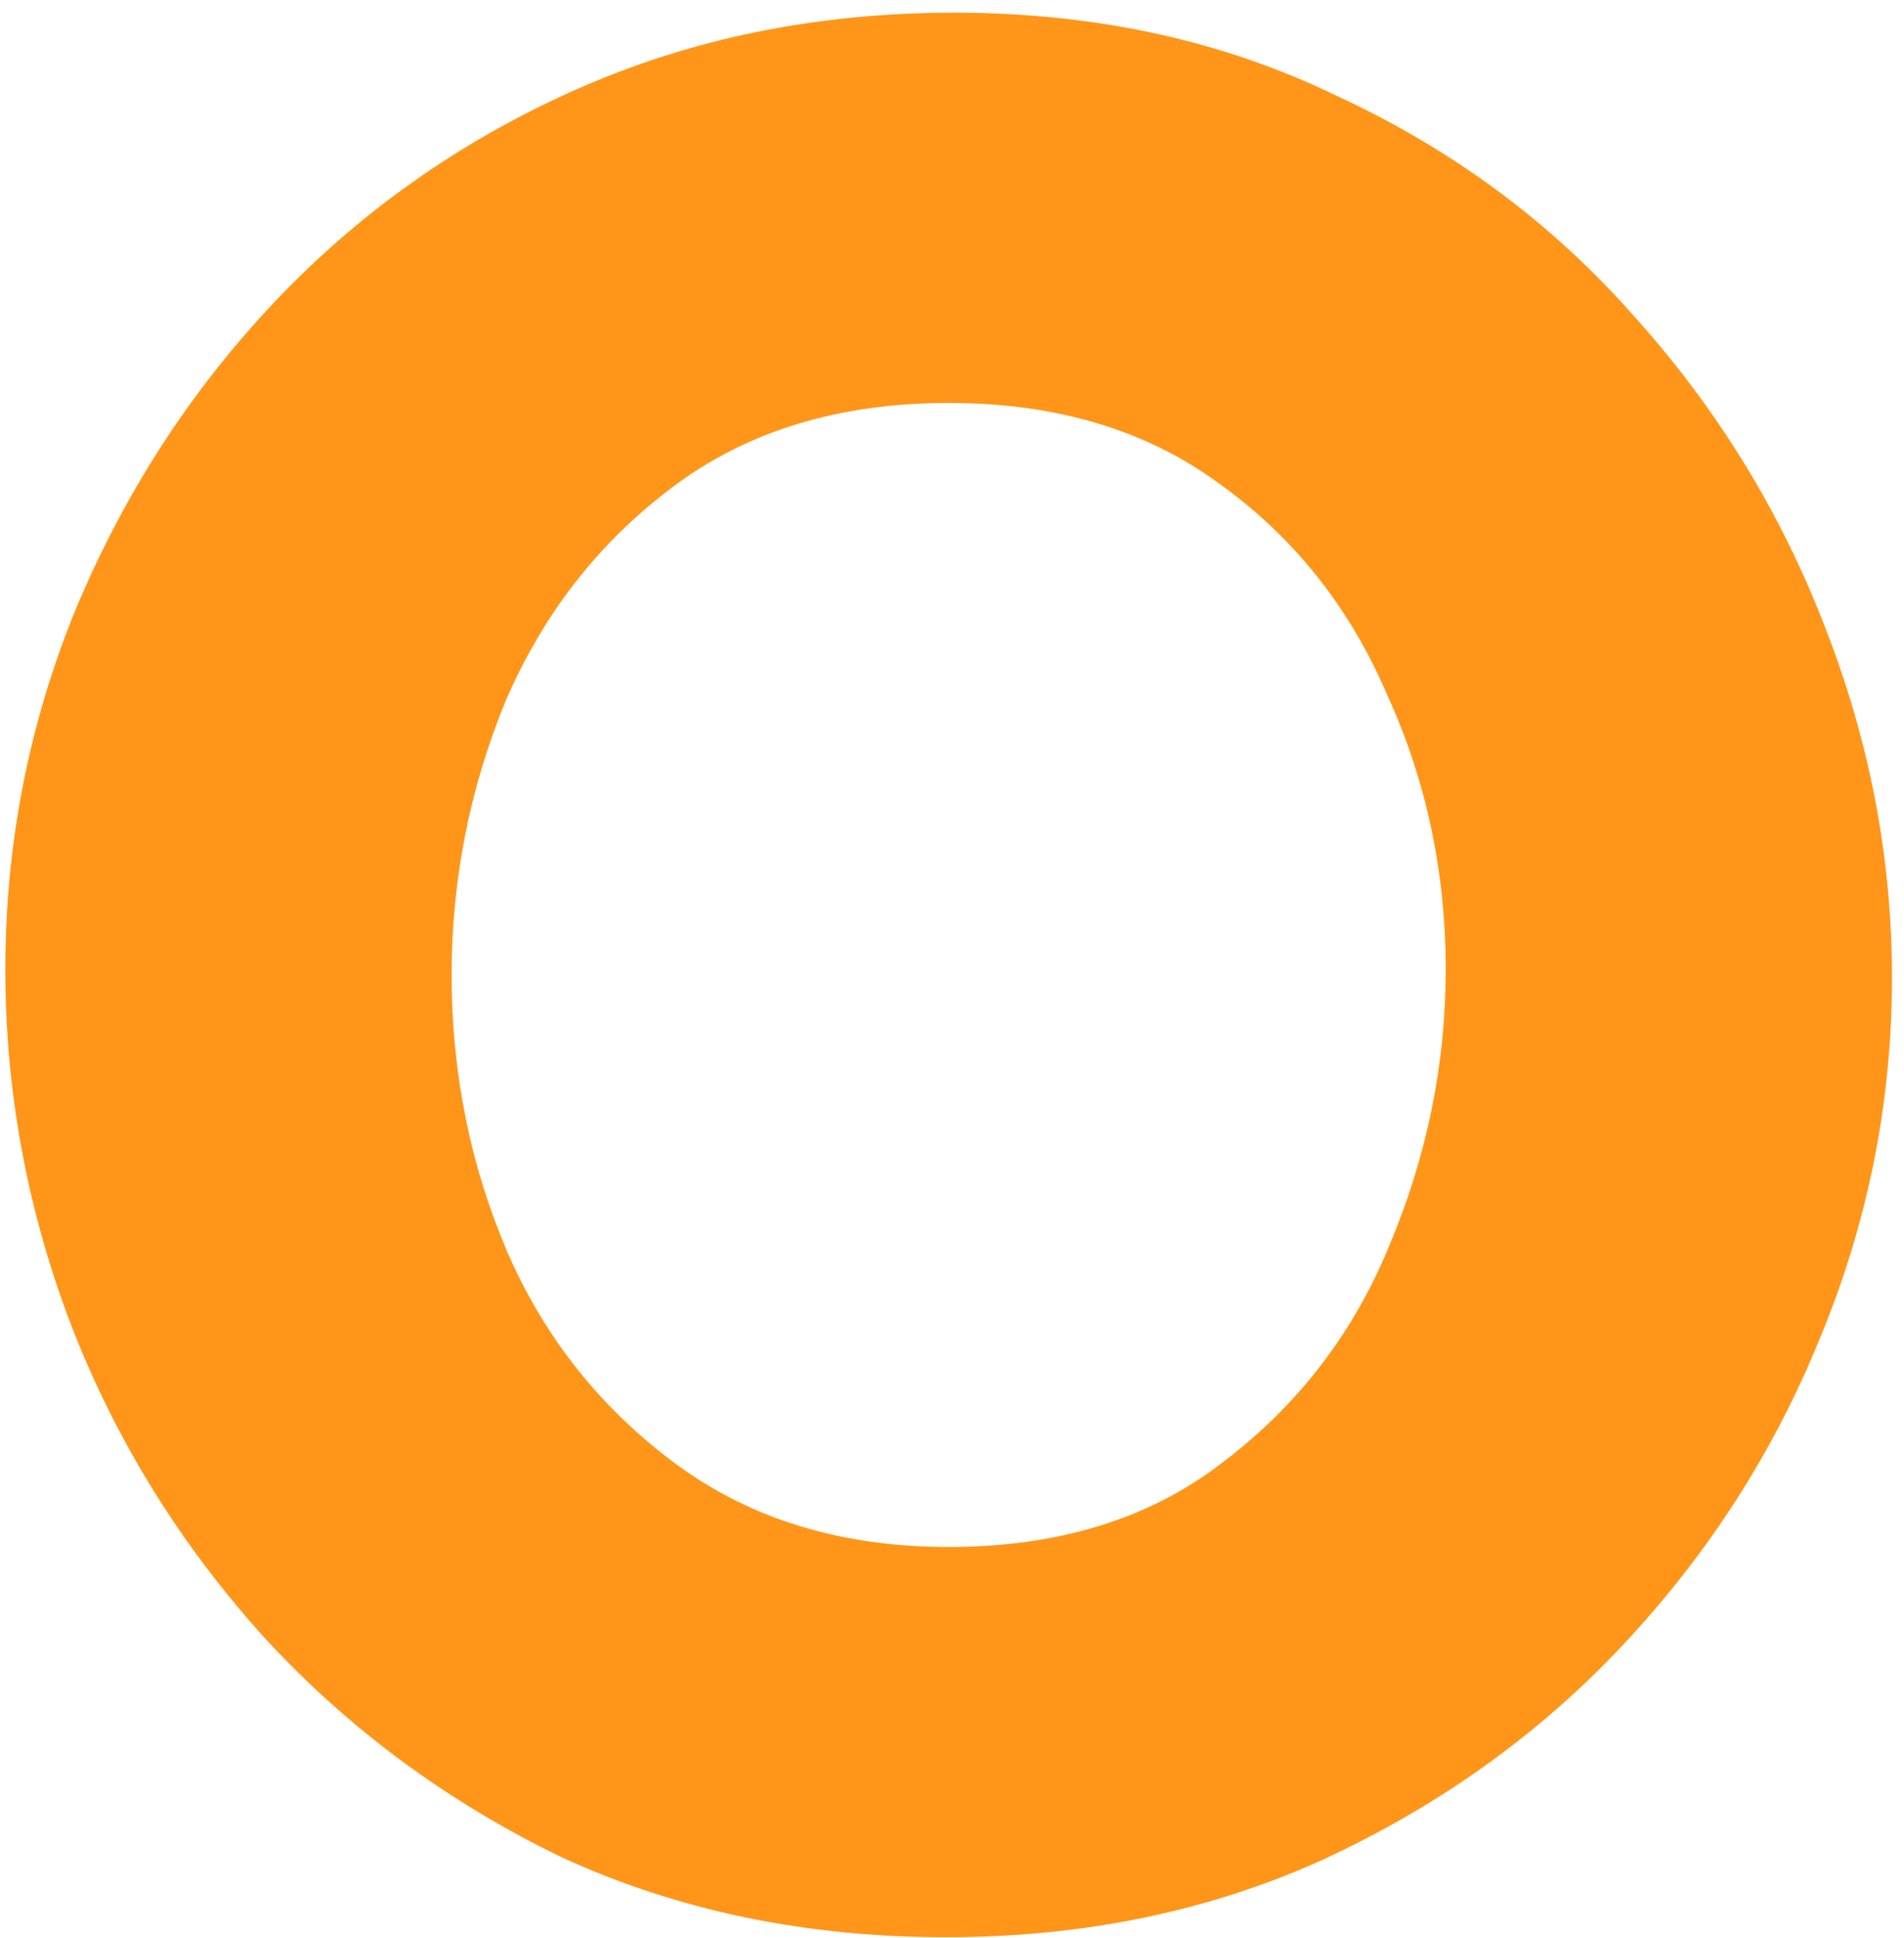 <svg width="114" height="116" viewBox="0 0 114 116" fill="none" xmlns="http://www.w3.org/2000/svg">
<path d="M56.64 115.96C48.213 115.96 40.533 114.36 33.6 111.16C26.773 107.853 20.853 103.48 15.84 98.04C10.827 92.493 6.987 86.307 4.32 79.48C1.653 72.547 0.32 65.4 0.32 58.04C0.32 50.573 1.707 43.427 4.48 36.6C7.36 29.667 11.307 23.533 16.32 18.2C21.44 12.76 27.467 8.493 34.4 5.4C41.333 2.307 48.907 0.76 57.12 0.76C65.547 0.76 73.173 2.413 80 5.72C86.933 8.92 92.853 13.293 97.76 18.84C102.773 24.387 106.613 30.627 109.28 37.56C111.947 44.387 113.28 51.373 113.28 58.52C113.28 65.987 111.84 73.187 108.96 80.12C106.187 86.947 102.24 93.08 97.12 98.52C92.107 103.853 86.133 108.12 79.2 111.32C72.373 114.413 64.853 115.96 56.64 115.96ZM27.04 58.36C27.04 64.227 28.16 69.773 30.4 75C32.64 80.12 36 84.333 40.48 87.64C44.96 90.947 50.4 92.6 56.8 92.6C63.413 92.6 68.907 90.893 73.28 87.48C77.76 84.067 81.067 79.747 83.2 74.52C85.44 69.187 86.56 63.693 86.56 58.04C86.56 52.173 85.387 46.68 83.04 41.56C80.8 36.333 77.44 32.12 72.96 28.92C68.587 25.72 63.2 24.12 56.8 24.12C50.187 24.12 44.64 25.827 40.16 29.24C35.787 32.547 32.48 36.813 30.24 42.04C28.107 47.267 27.04 52.707 27.04 58.36Z" fill="#FF9619"/>
</svg>
